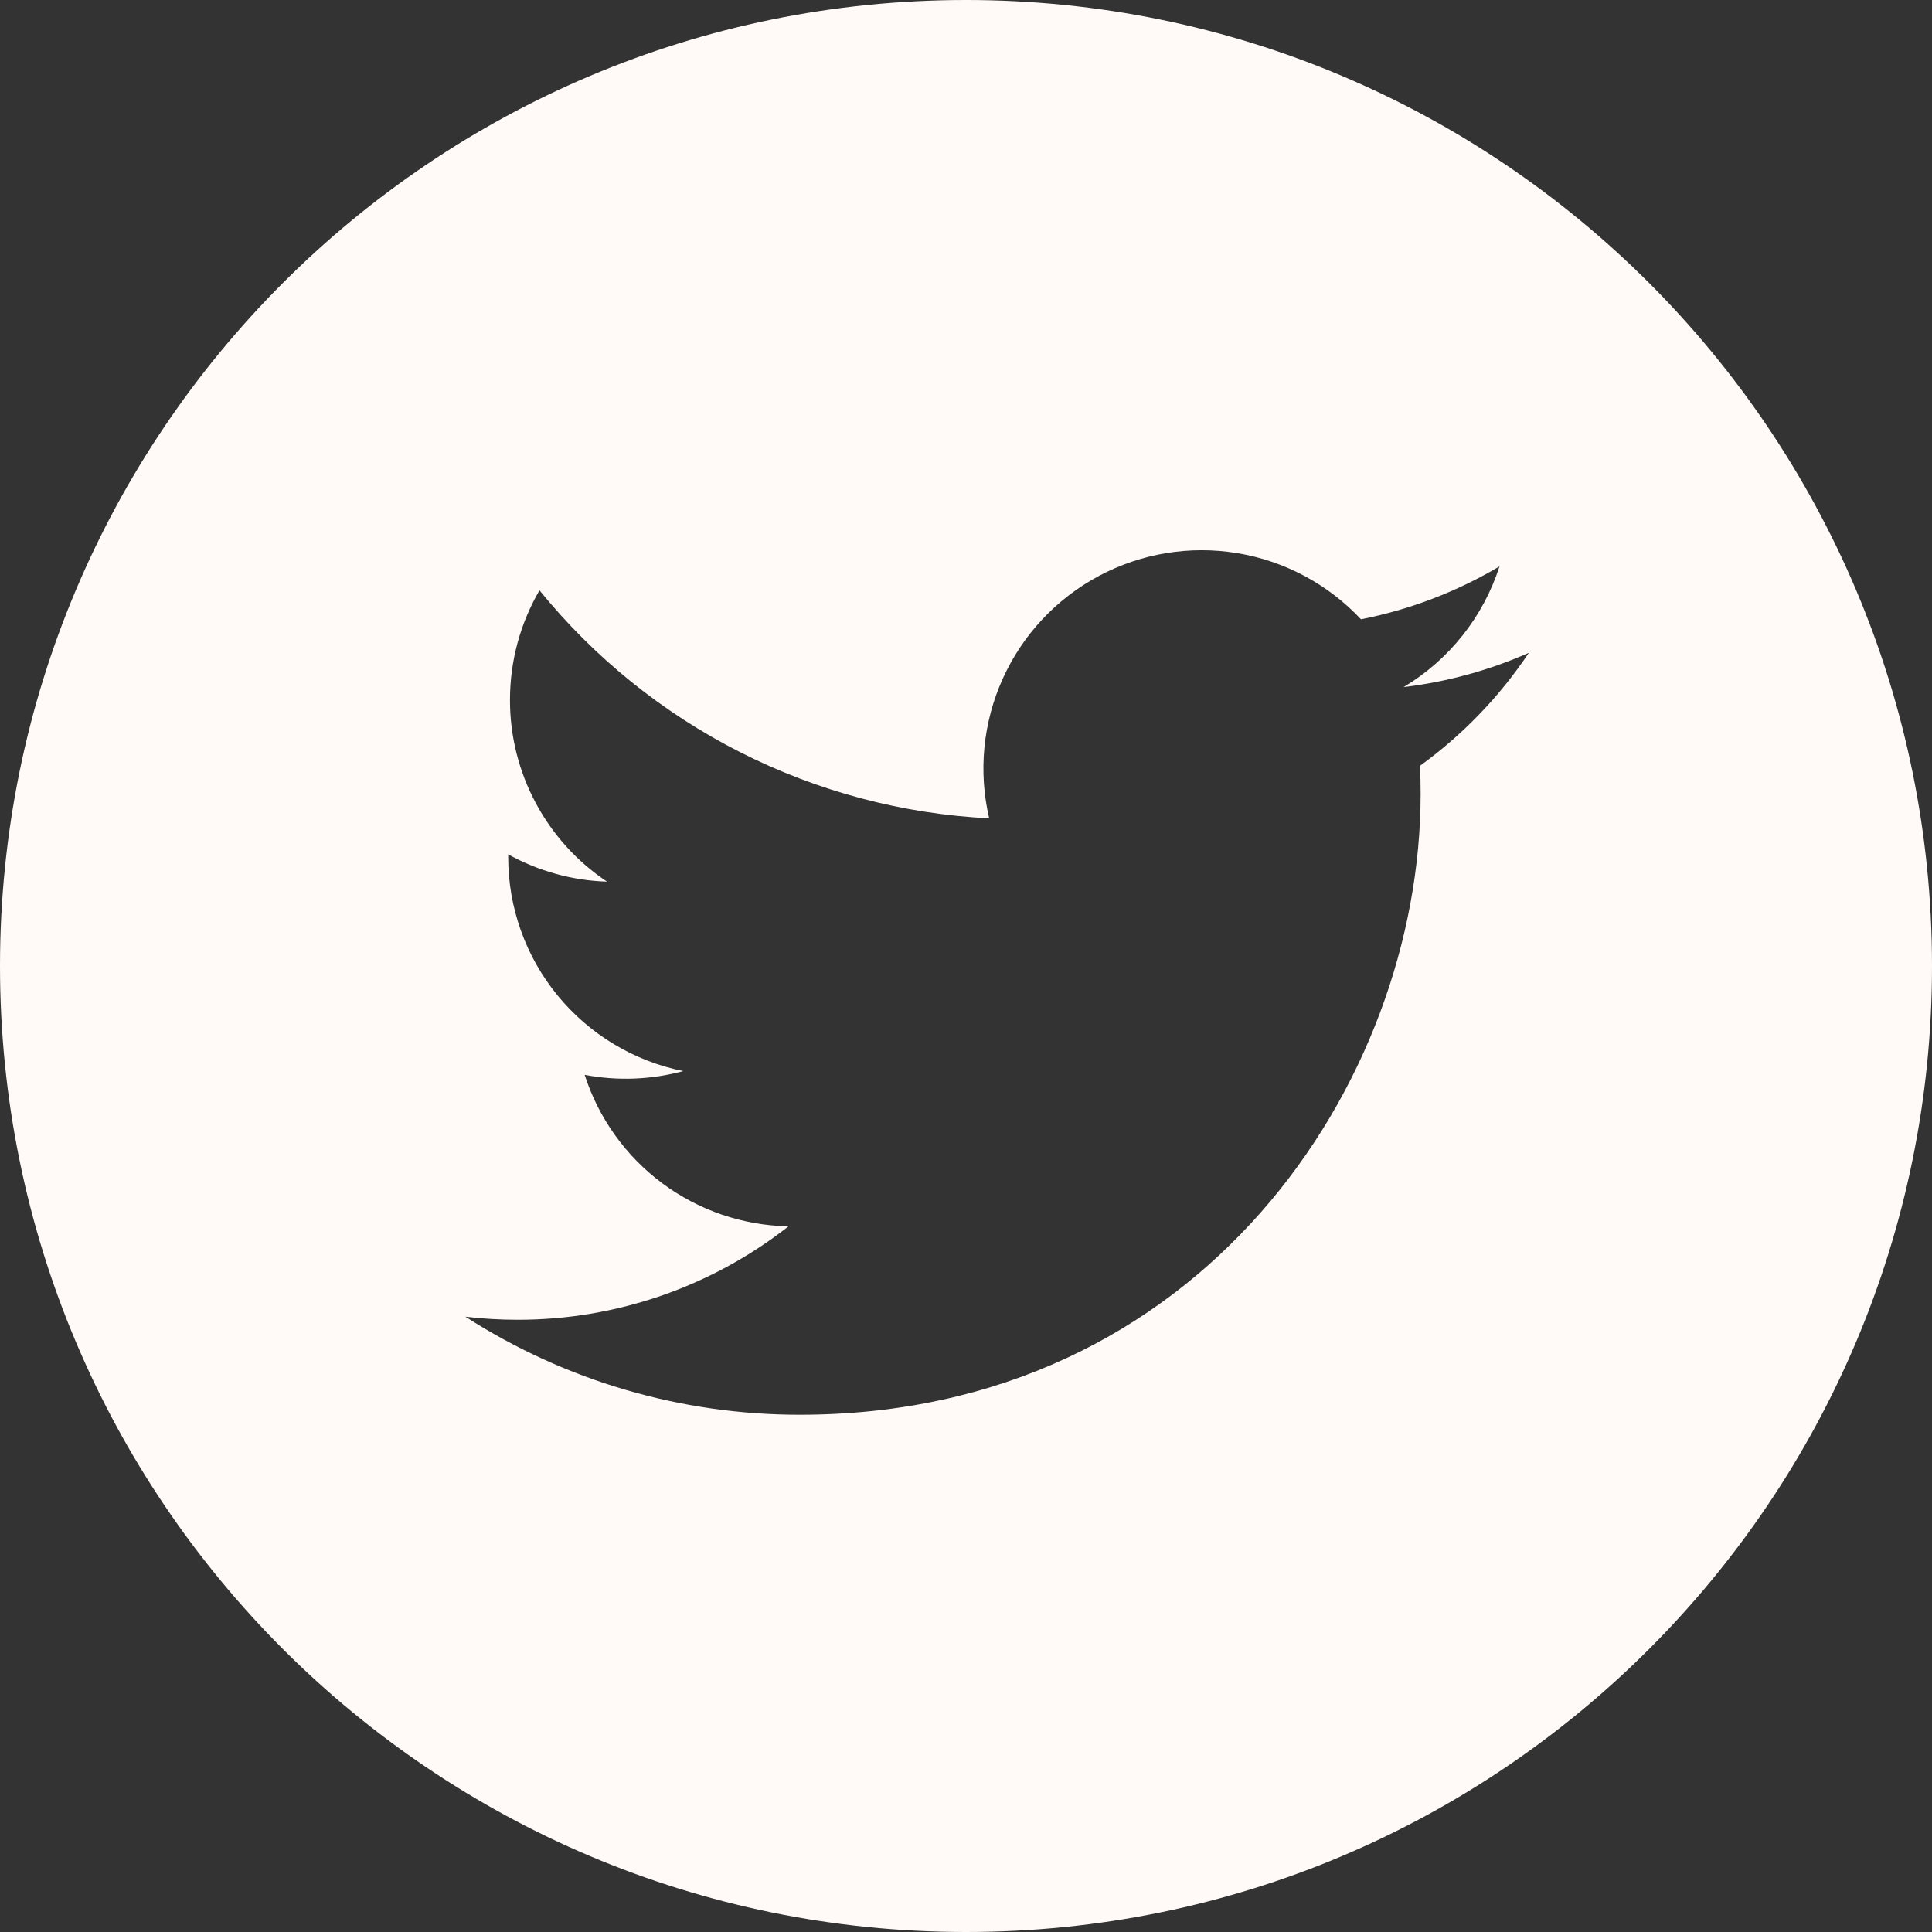 <svg width="48" height="48" viewBox="0 0 48 48" fill="none" xmlns="http://www.w3.org/2000/svg">
<rect x="0" y="0" width="48" height="48" fill="#333333" stroke="none"/>
<path fill-rule="evenodd" clip-rule="evenodd" d="M24 48C37.255 48 48 37.255 48 24C48 10.745 37.255 0 24 0C10.745 0 0 10.745 0 24C0 37.255 10.745 48 24 48ZM34.872 17.071C35.969 16.939 37.013 16.648 37.985 16.218L37.982 16.221C37.255 17.309 36.34 18.259 35.279 19.026C35.29 19.258 35.295 19.493 35.295 19.726C35.295 26.889 29.844 35.149 19.871 35.149C16.925 35.152 14.041 34.307 11.563 32.713C11.993 32.764 12.425 32.789 12.857 32.789C15.298 32.793 17.67 31.975 19.59 30.468C18.459 30.447 17.362 30.073 16.454 29.398C15.546 28.723 14.872 27.781 14.526 26.704C15.338 26.859 16.175 26.827 16.974 26.611C15.747 26.363 14.644 25.698 13.851 24.73C13.058 23.761 12.625 22.547 12.626 21.296V21.226C13.378 21.644 14.22 21.877 15.081 21.904C14.338 21.409 13.73 20.737 13.31 19.95C12.889 19.163 12.669 18.284 12.67 17.392C12.67 16.4 12.937 15.469 13.403 14.666C14.764 16.341 16.462 17.711 18.387 18.687C20.312 19.663 22.421 20.223 24.576 20.331C24.303 19.168 24.422 17.948 24.914 16.86C25.405 15.771 26.243 14.876 27.296 14.312C28.349 13.748 29.558 13.548 30.737 13.742C31.915 13.936 32.996 14.514 33.813 15.386C35.027 15.147 36.191 14.703 37.255 14.071C36.851 15.327 36.004 16.393 34.872 17.071Z" fill="#FFFAF7"/>
</svg>
